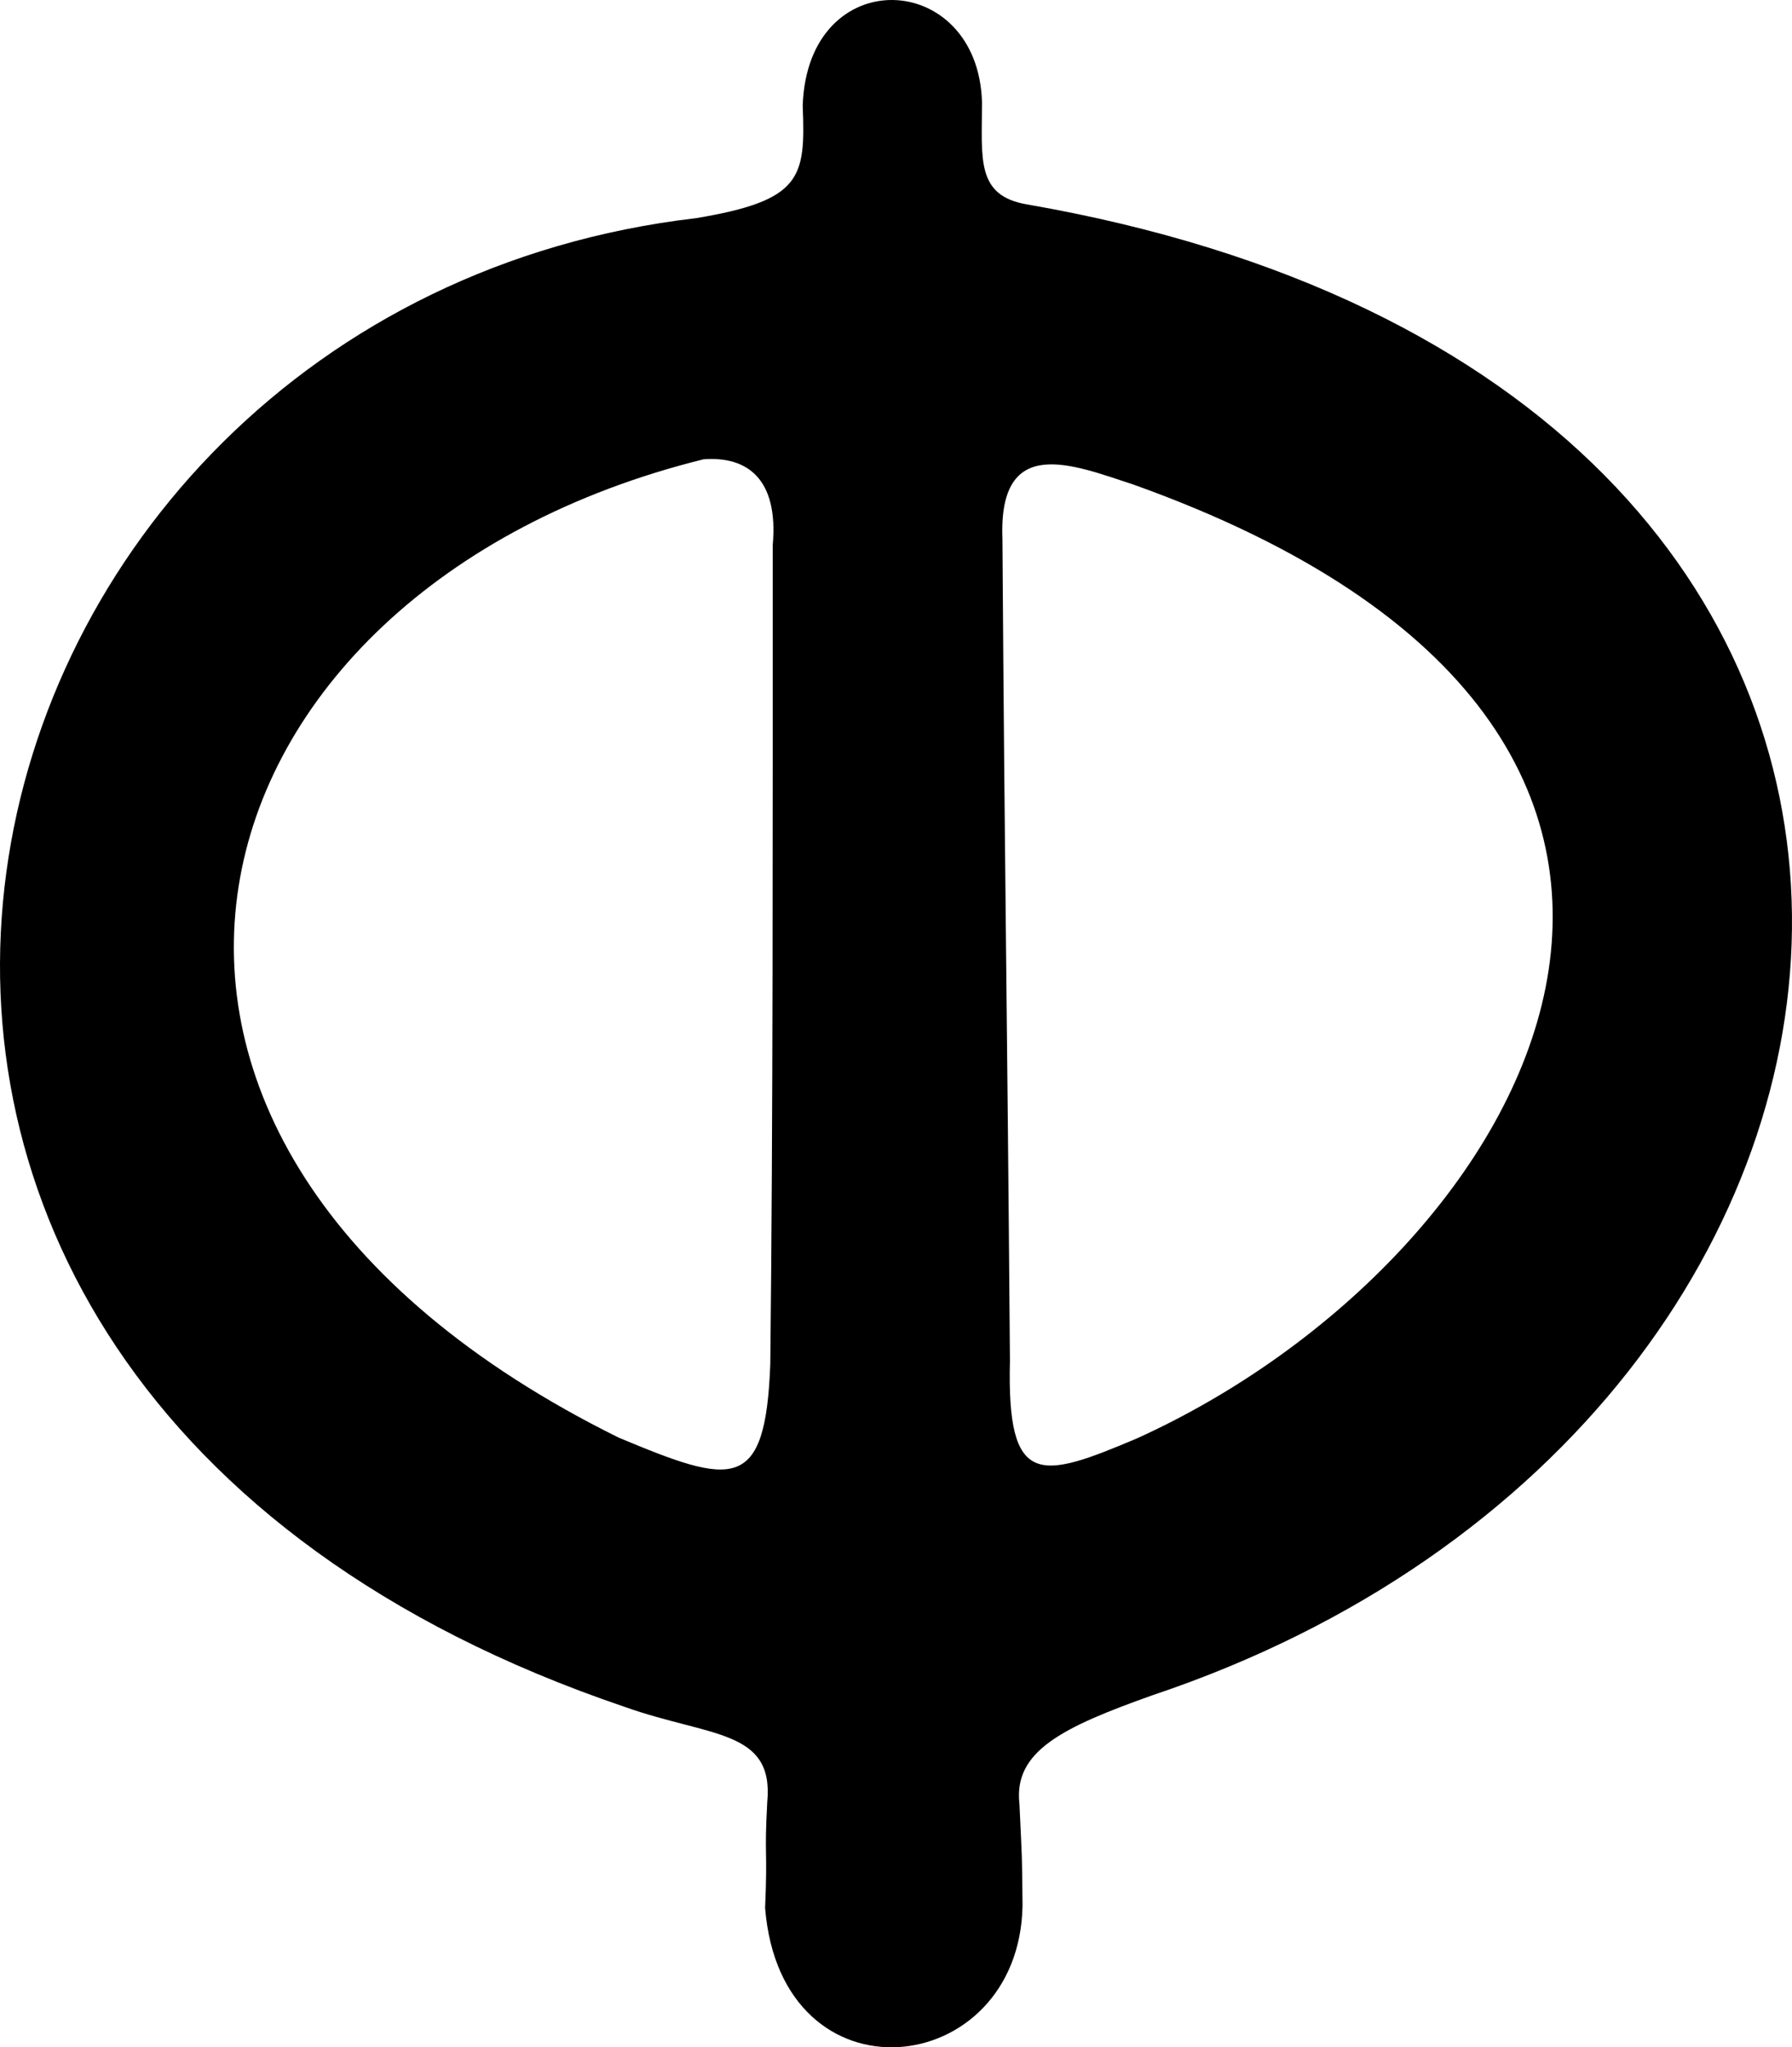 <?xml version="1.0" encoding="UTF-8" standalone="no"?>
<!-- Created with Inkscape (http://www.inkscape.org/) -->

<svg
   xmlns:dc="http://purl.org/dc/elements/1.1/"
   xmlns:cc="http://creativecommons.org/ns#"
   xmlns:rdf="http://www.w3.org/1999/02/22-rdf-syntax-ns#"
   xmlns:svg="http://www.w3.org/2000/svg"
   xmlns="http://www.w3.org/2000/svg"
   xmlns:sodipodi="http://sodipodi.sourceforge.net/DTD/sodipodi-0.dtd"
   xmlns:inkscape="http://www.inkscape.org/namespaces/inkscape"
   version="1.1"
   id="svg183"
   width="814.526"
   height="930"
   viewBox="0 0 814.526 930"
   sodipodi:docname="ru_upper_f.svg"
   inkscape:version="0.92.3 (2405546, 2018-03-11)">
  <defs
     id="defs187" />
  <sodipodi:namedview
     pagecolor="#ffffff"
     bordercolor="#666666"
     borderopacity="1"
     objecttolerance="10"
     gridtolerance="10"
     guidetolerance="10"
     inkscape:pageopacity="0"
     inkscape:pageshadow="2"
     inkscape:window-width="1916"
     inkscape:window-height="1041"
     id="namedview185"
     showgrid="false"
     inkscape:zoom="0.64692985"
     inkscape:cx="402.13351"
     inkscape:cy="466.15802"
     inkscape:window-x="0"
     inkscape:window-y="18"
     inkscape:window-maximized="0"
     inkscape:current-layer="svg183"
     fit-margin-top="0"
     fit-margin-left="0"
     fit-margin-right="0"
     fit-margin-bottom="0"
     inkscape:measure-start="490.007,44.8271"
     inkscape:measure-end="482.278,389.532" />
  <path
     style="fill:#000000;stroke:none;stroke-width:4.117;stroke-opacity:1"
     d="m 364.853,47.987 c 1.311,32.765 -0.253,43.083 -48.496,51.12 -350.261,40.847 -474.837,526.173 -32.523,676.222 38.985,13.848 68.104,10.131 64.904,43.387 -1.407,25.787 0.236,19.917 -0.972,48.013 7.373,90.553 115.453,78.221 117.008,-0.93 -0.19,-24.235 -0.219,-20.613 -1.407,-46.441 -2.698,-23.86 19.475,-34.699 60.312,-49.231 C 899.18,644.567 942.729,175.372 466.646,92.825 443.53,88.814 446.315,72.091 446.356,46.489 444.608,-13.986 367.088,-17.497 364.853,47.987 Z M 515.077,220.08 c 316.899,113.154 182.464,351.488 1.616,433.362 -43.889,18.554 -59.117,22.666 -57.639,-35.319 -1.373,-173.71 -2.325,-211.335 -3.416,-373.324 -1.86,-47.829 31.931,-33.703 59.439,-24.718 z M 319.78,208.636 c 19.978,-1.503 34.14,9 31.446,39.05 -0.021,132.392 0.166,260.59 -1.098,371.844 -2.157,58.734 -17.062,55.203 -68.908,33.524 C 9.125,518.595 79.744,268.072 319.78,208.636 Z"
     id="path193"
     inkscape:connector-curvature="0"
     sodipodi:nodetypes="ccccccccccccccccccccc" />
</svg>
